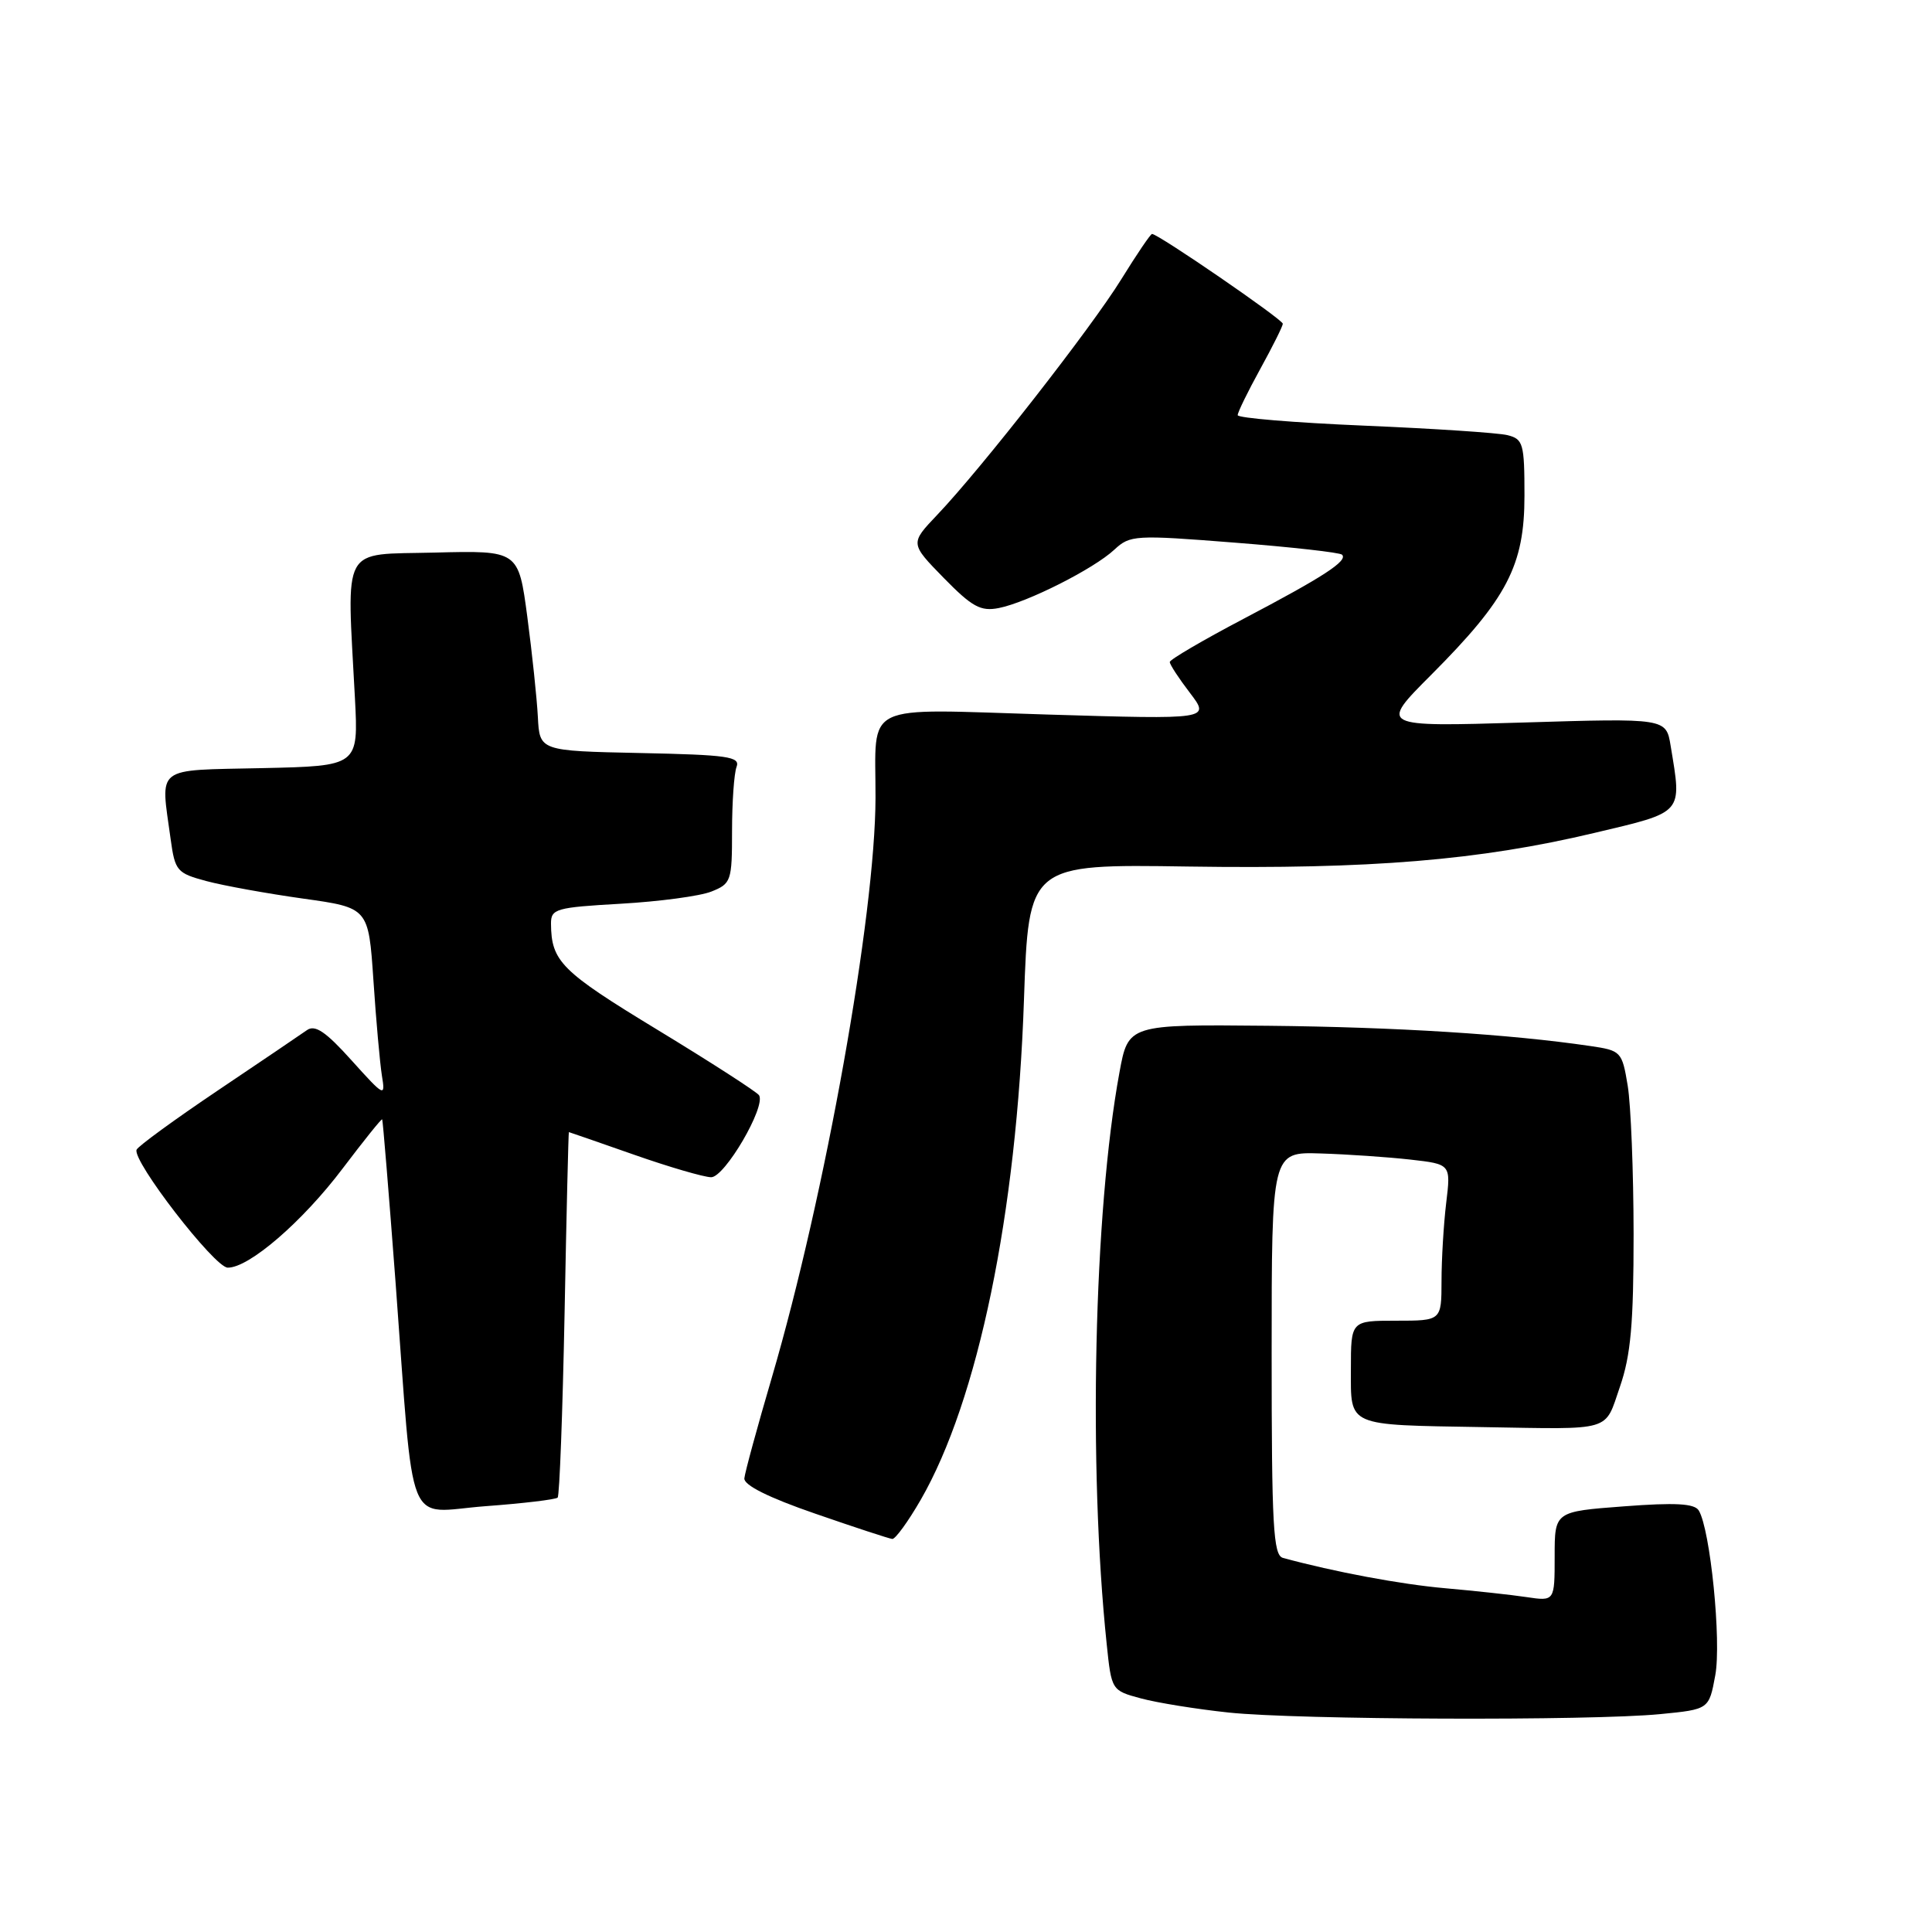 <?xml version="1.0" encoding="UTF-8" standalone="no"?>
<!DOCTYPE svg PUBLIC "-//W3C//DTD SVG 1.1//EN" "http://www.w3.org/Graphics/SVG/1.1/DTD/svg11.dtd" >
<svg xmlns="http://www.w3.org/2000/svg" xmlns:xlink="http://www.w3.org/1999/xlink" version="1.1" viewBox="0 0 256 256">
 <g >
 <path fill="currentColor"
d=" M 219.98 227.13 C 226.45 226.50 226.45 226.50 227.28 222.00 C 228.12 217.50 226.62 202.62 225.09 200.14 C 224.52 199.22 221.98 199.08 215.16 199.60 C 206.00 200.29 206.00 200.29 206.00 206.23 C 206.00 212.18 206.00 212.18 202.25 211.62 C 200.19 211.31 195.35 210.79 191.50 210.45 C 185.65 209.94 176.78 208.28 170.00 206.43 C 168.71 206.08 168.50 202.21 168.50 179.33 C 168.50 152.63 168.50 152.63 175.00 152.84 C 178.57 152.95 183.92 153.32 186.87 153.65 C 192.25 154.26 192.25 154.26 191.63 159.38 C 191.29 162.20 191.01 166.86 191.01 169.75 C 191.00 175.00 191.00 175.00 185.00 175.00 C 179.00 175.00 179.00 175.00 179.00 181.42 C 179.00 189.10 178.30 188.79 196.50 189.10 C 213.87 189.39 212.57 189.78 214.65 183.75 C 216.09 179.58 216.46 175.40 216.46 163.50 C 216.45 155.25 216.10 146.41 215.68 143.86 C 214.93 139.33 214.80 139.20 210.70 138.60 C 200.12 137.04 185.01 136.09 168.00 135.92 C 149.50 135.74 149.50 135.74 148.33 142.12 C 144.94 160.52 144.19 194.38 146.64 217.82 C 147.28 223.99 147.29 224.00 151.19 225.05 C 153.34 225.63 158.56 226.47 162.80 226.92 C 171.95 227.89 210.77 228.03 219.98 227.13 Z  M 121.99 198.75 C 129.60 185.55 134.72 160.78 135.68 132.50 C 136.30 114.50 136.30 114.50 157.40 114.82 C 181.62 115.18 195.98 114.00 211.25 110.37 C 223.19 107.54 222.87 107.91 221.37 98.83 C 220.77 95.16 220.77 95.16 201.76 95.74 C 182.76 96.31 182.76 96.31 189.65 89.41 C 199.71 79.32 202.00 74.93 202.00 65.68 C 202.00 58.77 201.83 58.18 199.75 57.66 C 198.51 57.35 189.96 56.79 180.75 56.40 C 171.54 56.01 164.00 55.39 164.00 55.01 C 164.00 54.63 165.34 51.89 166.98 48.91 C 168.62 45.93 169.97 43.23 169.98 42.90 C 170.00 42.35 153.48 31.00 152.65 31.00 C 152.45 31.00 150.62 33.70 148.58 37.00 C 144.61 43.43 130.04 62.08 124.16 68.25 C 120.59 72.01 120.59 72.01 125.04 76.57 C 128.81 80.42 129.94 81.04 132.34 80.57 C 136.10 79.83 144.95 75.37 147.66 72.83 C 149.74 70.90 150.38 70.86 163.57 71.90 C 171.13 72.49 177.55 73.21 177.83 73.50 C 178.64 74.31 175.35 76.44 164.75 82.01 C 159.39 84.83 155.00 87.40 155.00 87.72 C 155.00 88.05 156.20 89.89 157.68 91.82 C 160.35 95.33 160.35 95.33 138.79 94.68 C 113.86 93.93 116.04 92.87 116.01 105.70 C 115.98 121.27 109.34 158.40 102.28 182.50 C 100.34 189.10 98.70 195.13 98.63 195.89 C 98.55 196.79 101.85 198.44 108.00 200.56 C 113.22 202.37 117.83 203.88 118.23 203.92 C 118.63 203.96 120.32 201.64 121.99 198.75 Z  M 73.89 198.44 C 74.14 198.19 74.55 187.19 74.81 173.99 C 75.06 160.80 75.32 150.01 75.38 150.01 C 75.45 150.02 79.33 151.36 84.00 153.00 C 88.67 154.64 93.28 155.98 94.23 155.99 C 96.03 156.00 101.51 146.63 100.58 145.13 C 100.31 144.70 94.25 140.79 87.11 136.45 C 74.35 128.70 73.05 127.40 73.01 122.39 C 73.00 120.42 73.66 120.24 82.25 119.75 C 87.34 119.46 92.74 118.74 94.25 118.14 C 96.88 117.10 97.00 116.75 97.00 110.11 C 97.00 106.29 97.27 102.47 97.60 101.61 C 98.11 100.26 96.43 100.02 84.85 99.78 C 71.50 99.50 71.50 99.50 71.27 95.00 C 71.14 92.53 70.51 86.55 69.87 81.72 C 68.70 72.94 68.70 72.94 57.60 73.22 C 45.04 73.54 45.95 71.88 47.03 92.50 C 47.50 101.50 47.50 101.50 34.75 101.78 C 20.32 102.10 21.27 101.37 22.61 111.18 C 23.19 115.41 23.44 115.70 27.36 116.75 C 29.64 117.36 35.40 118.40 40.17 119.07 C 48.83 120.28 48.83 120.28 49.48 129.89 C 49.83 135.18 50.34 140.85 50.60 142.50 C 51.08 145.41 50.96 145.36 46.58 140.50 C 43.16 136.69 41.74 135.74 40.67 136.50 C 39.89 137.05 34.58 140.65 28.85 144.50 C 23.13 148.35 18.29 151.88 18.10 152.34 C 17.49 153.80 28.42 167.94 30.17 167.97 C 32.97 168.02 40.09 161.88 45.42 154.81 C 48.20 151.14 50.54 148.22 50.64 148.32 C 50.73 148.42 51.53 158.18 52.42 170.00 C 54.94 203.74 53.60 200.39 64.30 199.58 C 69.33 199.21 73.64 198.69 73.89 198.44 Z "/>
</g>
</svg>